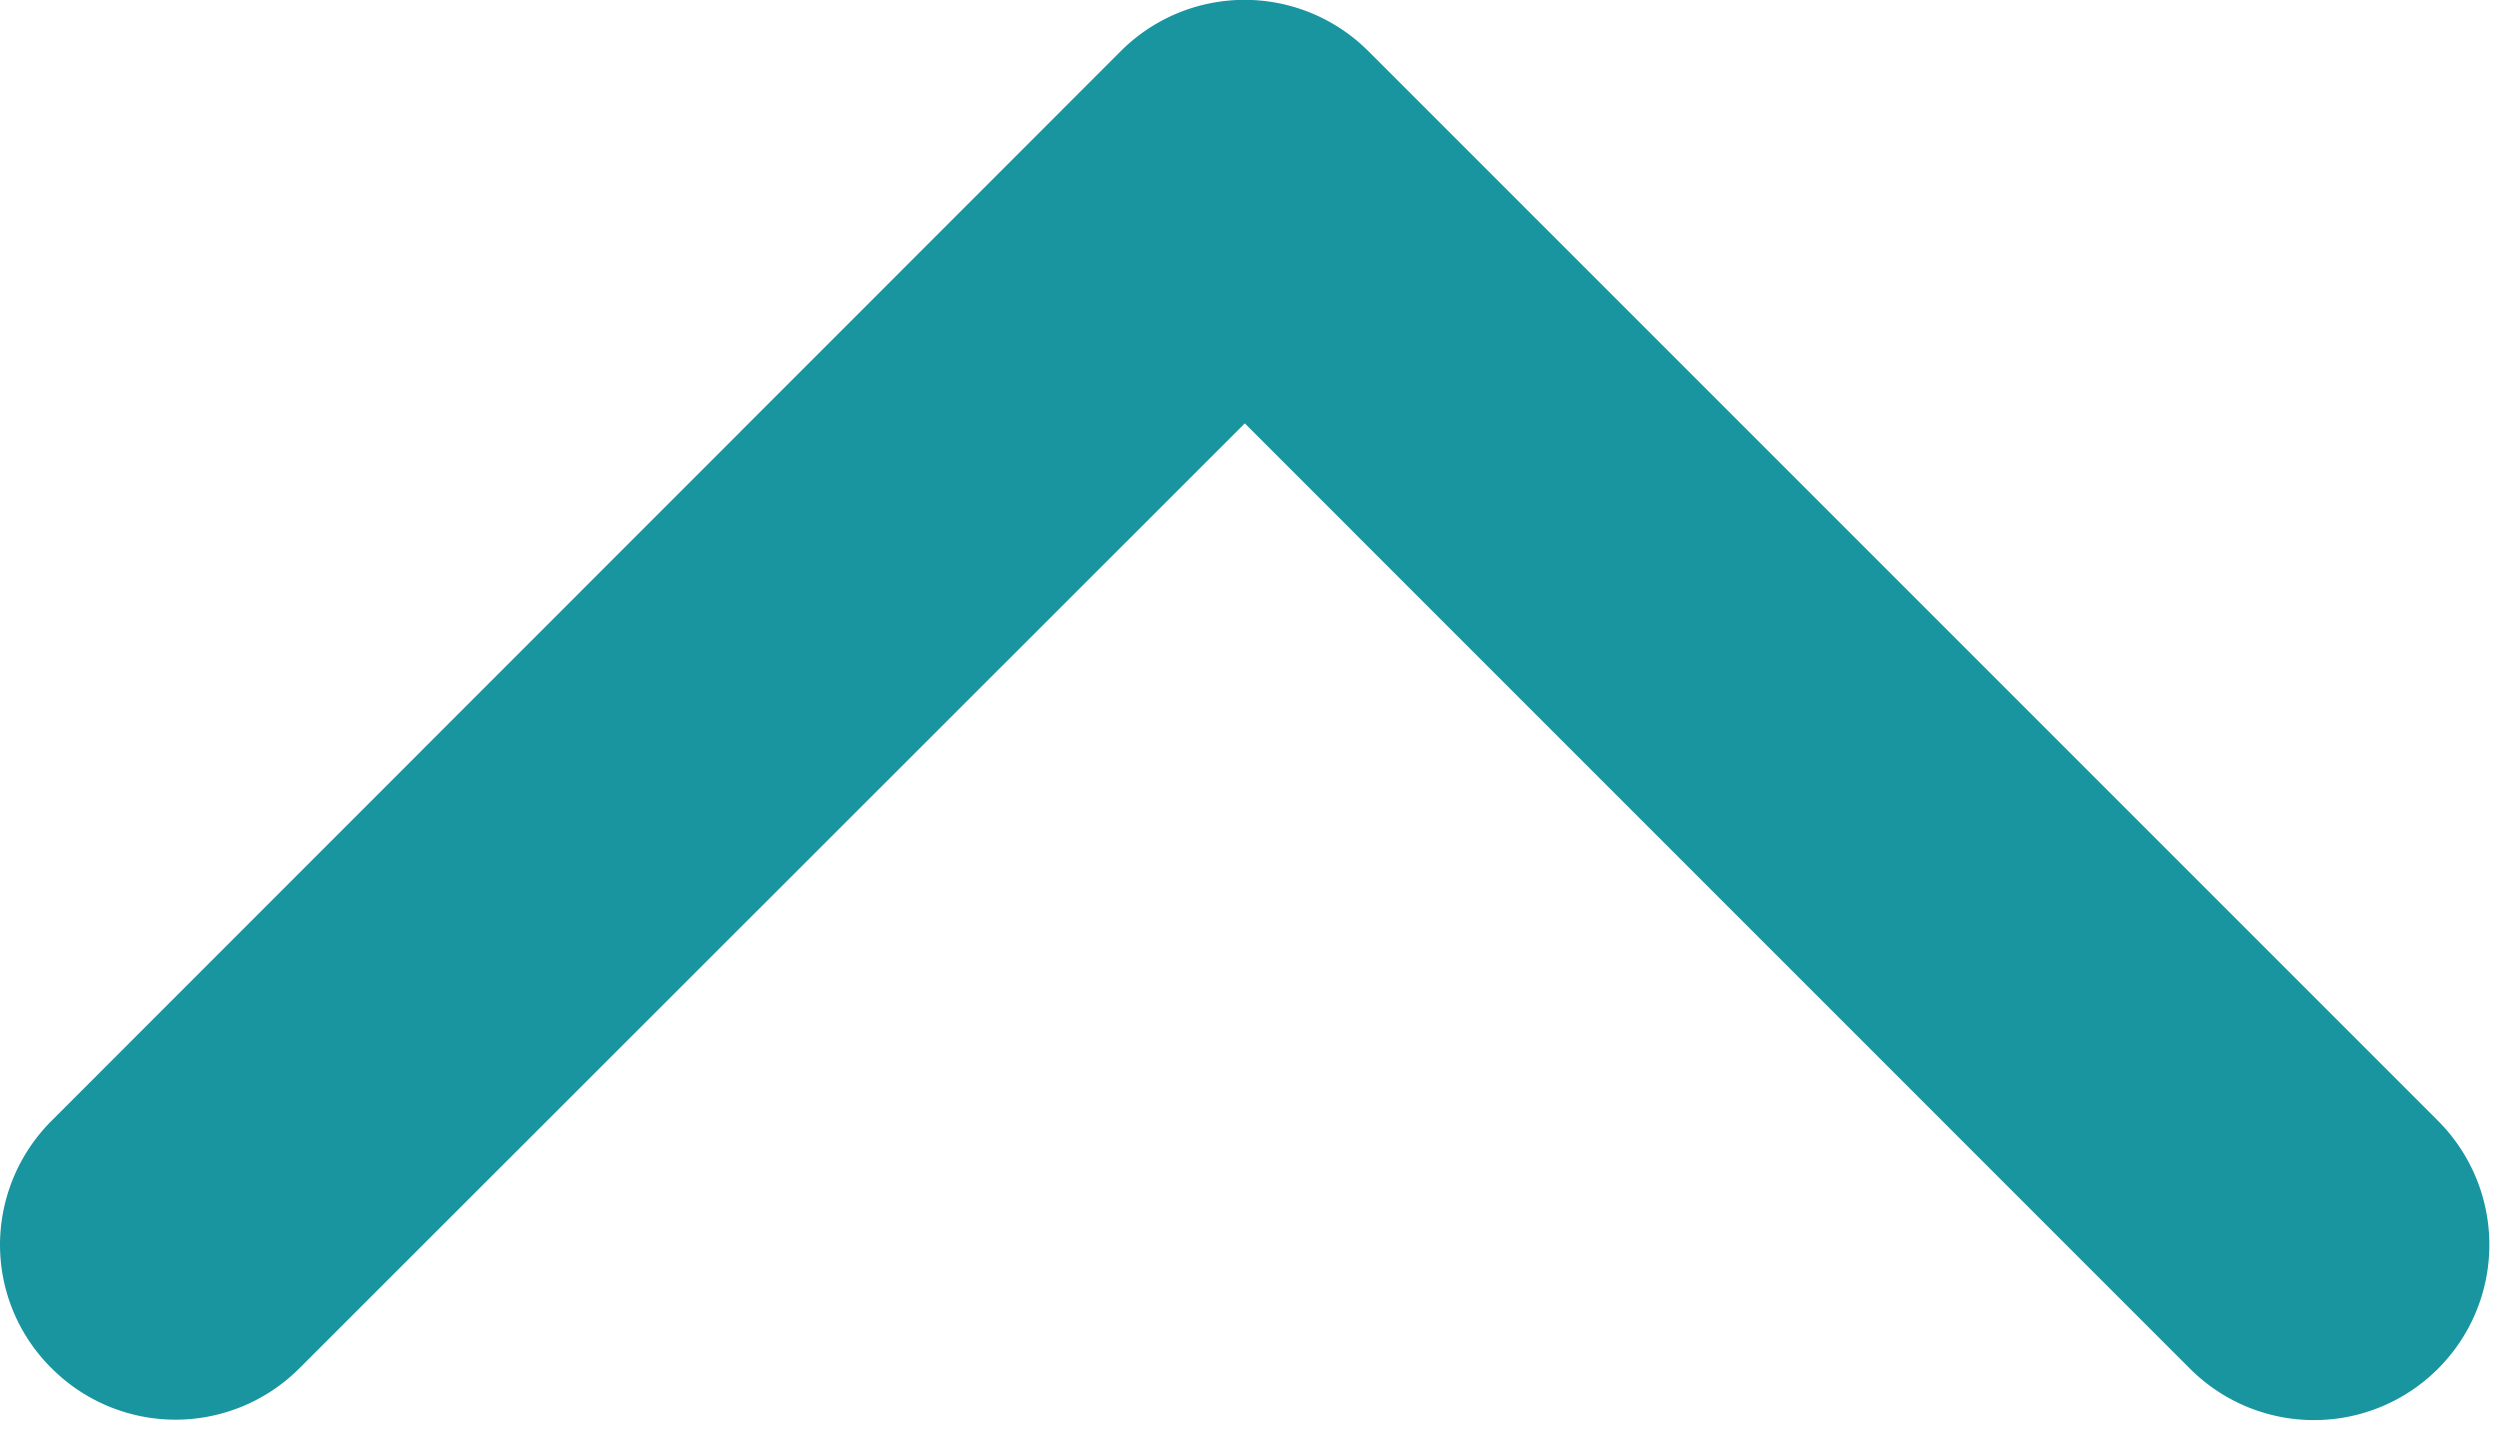 <svg xmlns="http://www.w3.org/2000/svg" viewBox="0 0 22.497 12.875">
    <defs>
        <style>
            .cls-1{stroke:#1995a0;stroke-width:2px}
        </style>
    </defs>
    <g id="back" transform="rotate(90 66.458 -45.056)">
        <path id="Path_13981" d="M113.91 10.2l9.214-9.213a.577.577 0 0 0-.817-.817l-9.624 9.624a.575.575 0 0 0 0 .817l9.624 9.62a.581.581 0 0 0 .406.171.563.563 0 0 0 .406-.171.575.575 0 0 0 0-.817z" class="cls-1" data-name="Path 13981"/>
    </g>
</svg>
